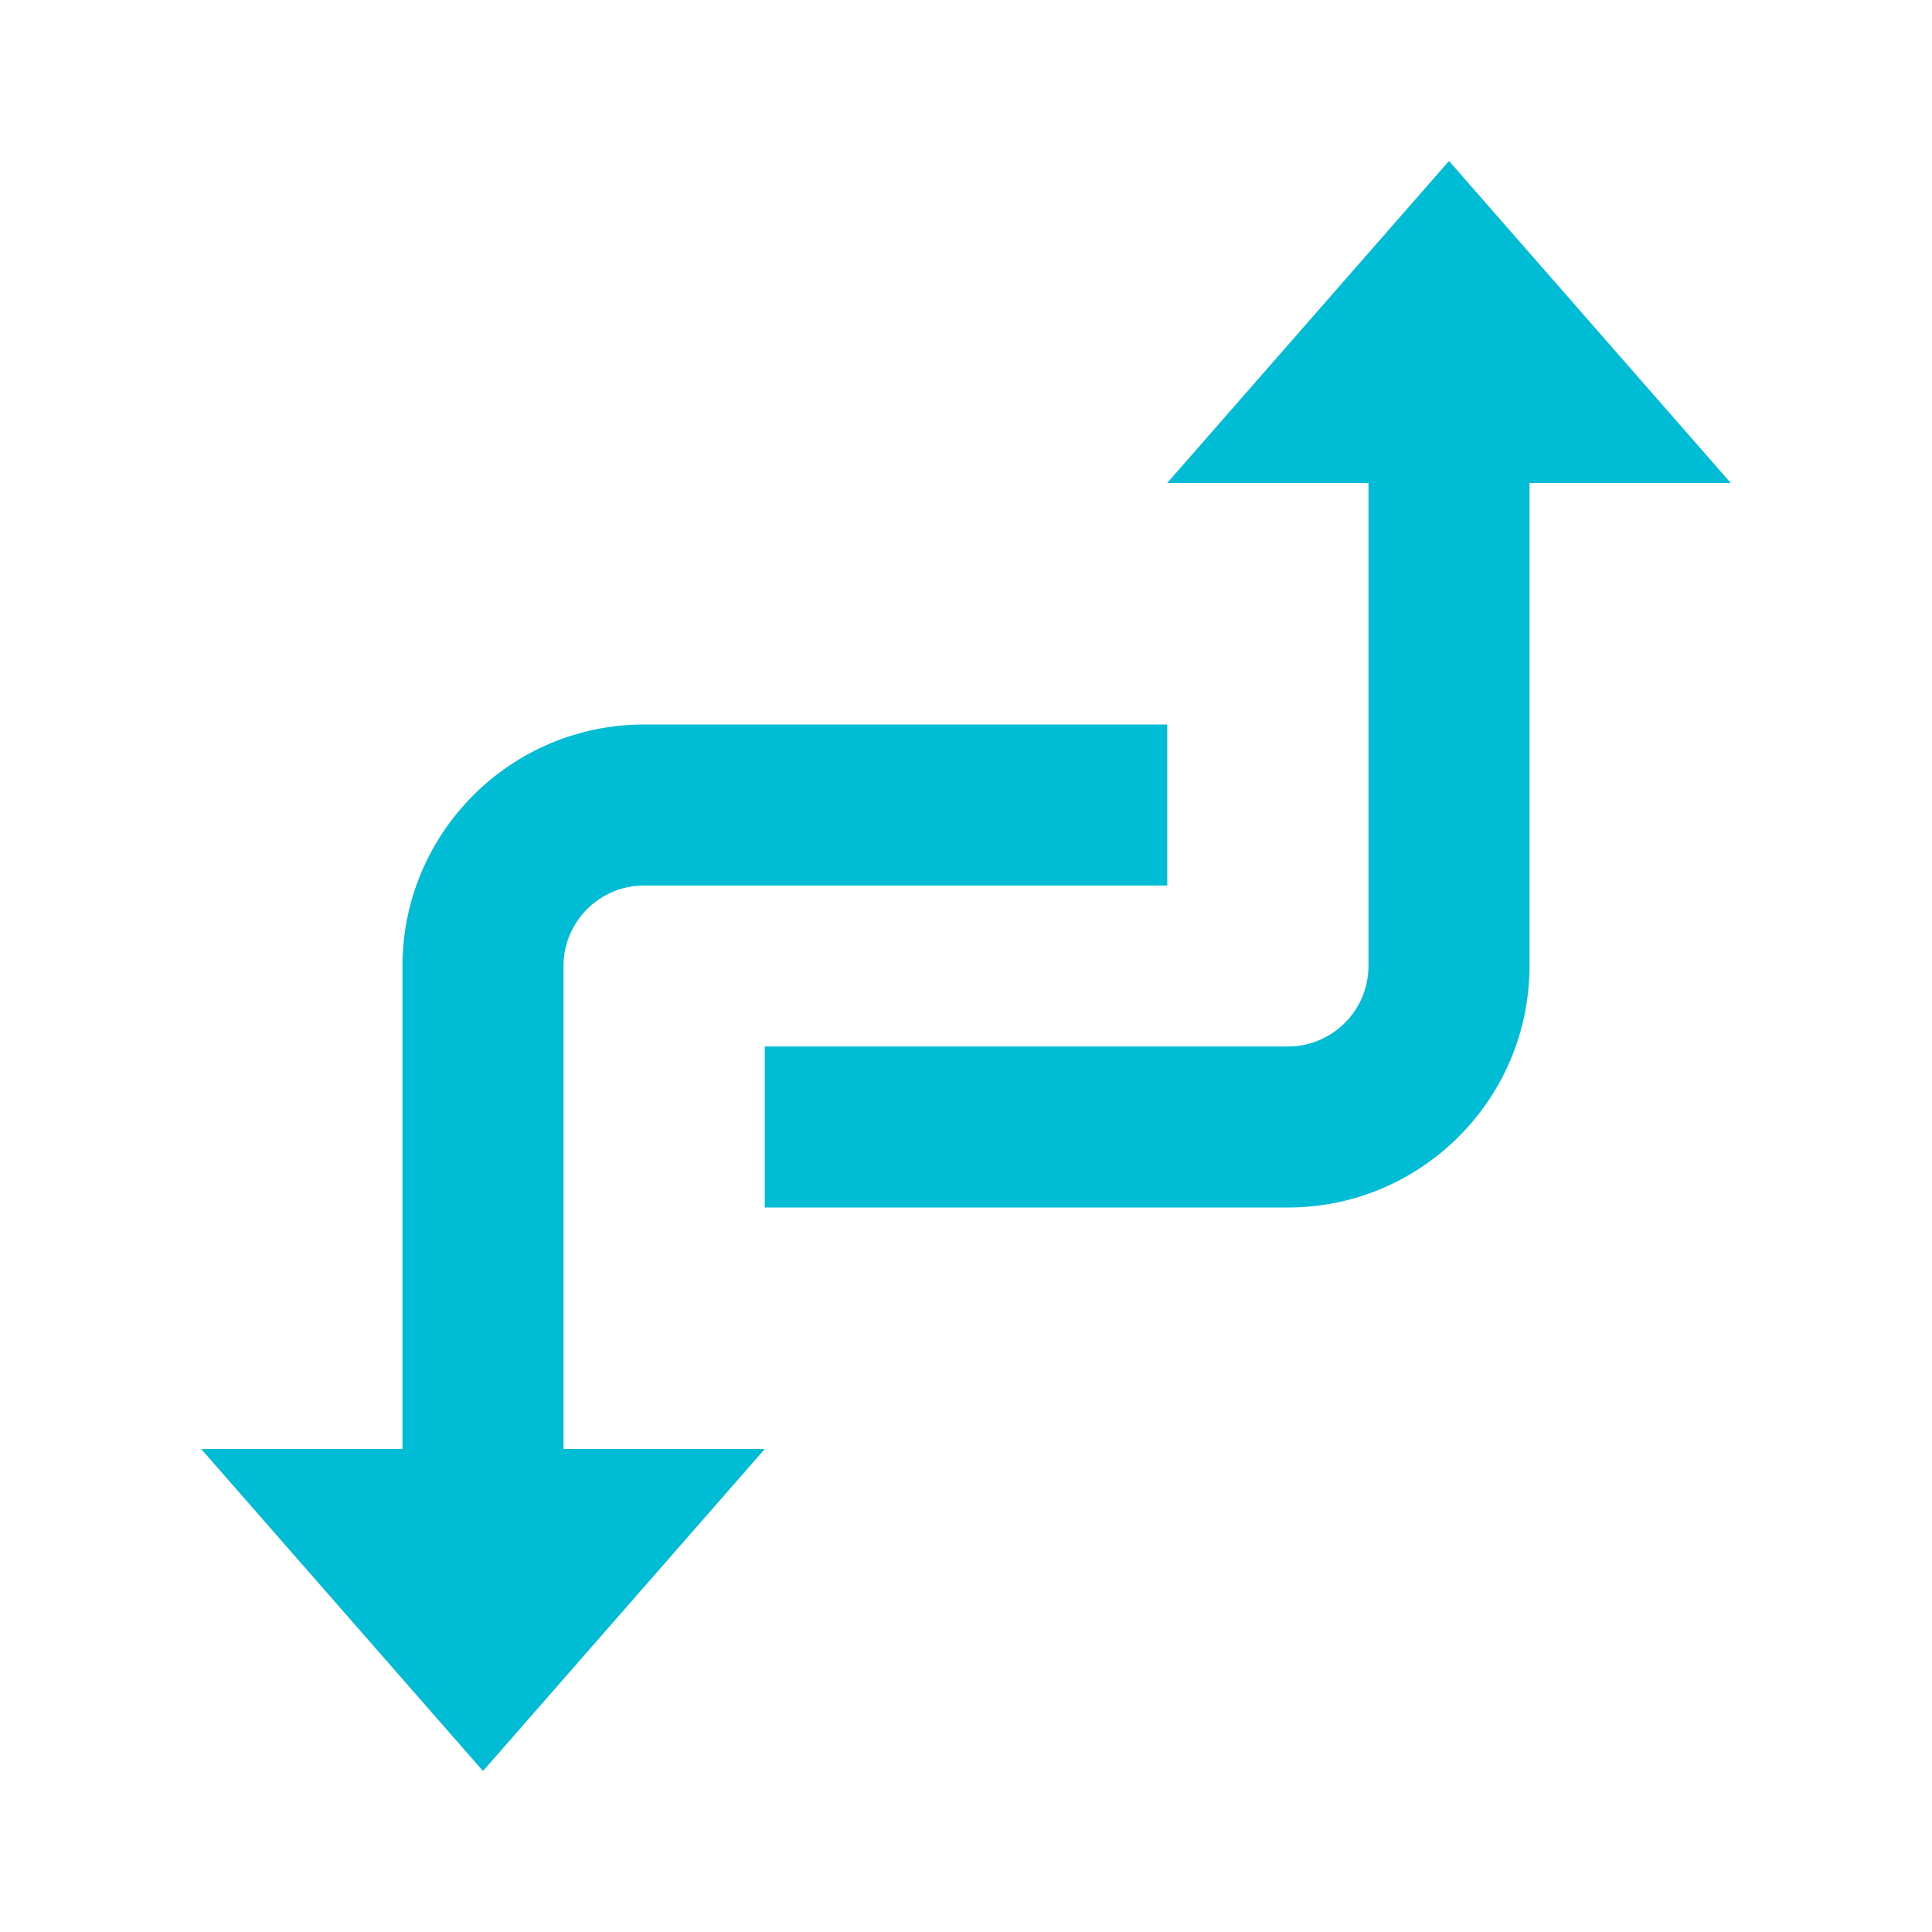 <svg xmlns="http://www.w3.org/2000/svg" width="500" height="500" viewBox="0 0 48 48"><path fill="#00bcd4" d="M14,39h-4V24c0-3.309,2.691-6,6-6h13v4H16c-1.103,0-2,0.897-2,2V39z"/><path fill="#00bcd4" d="M12 44L19 36 4.999 36zM31.999 30H19v-4h12.999C33.102 26 34 25.103 34 24V9h3.999v15C37.999 27.309 35.308 30 31.999 30z"/><path fill="#00bcd4" d="M36 4L28.999 12 43 12z"/></svg>